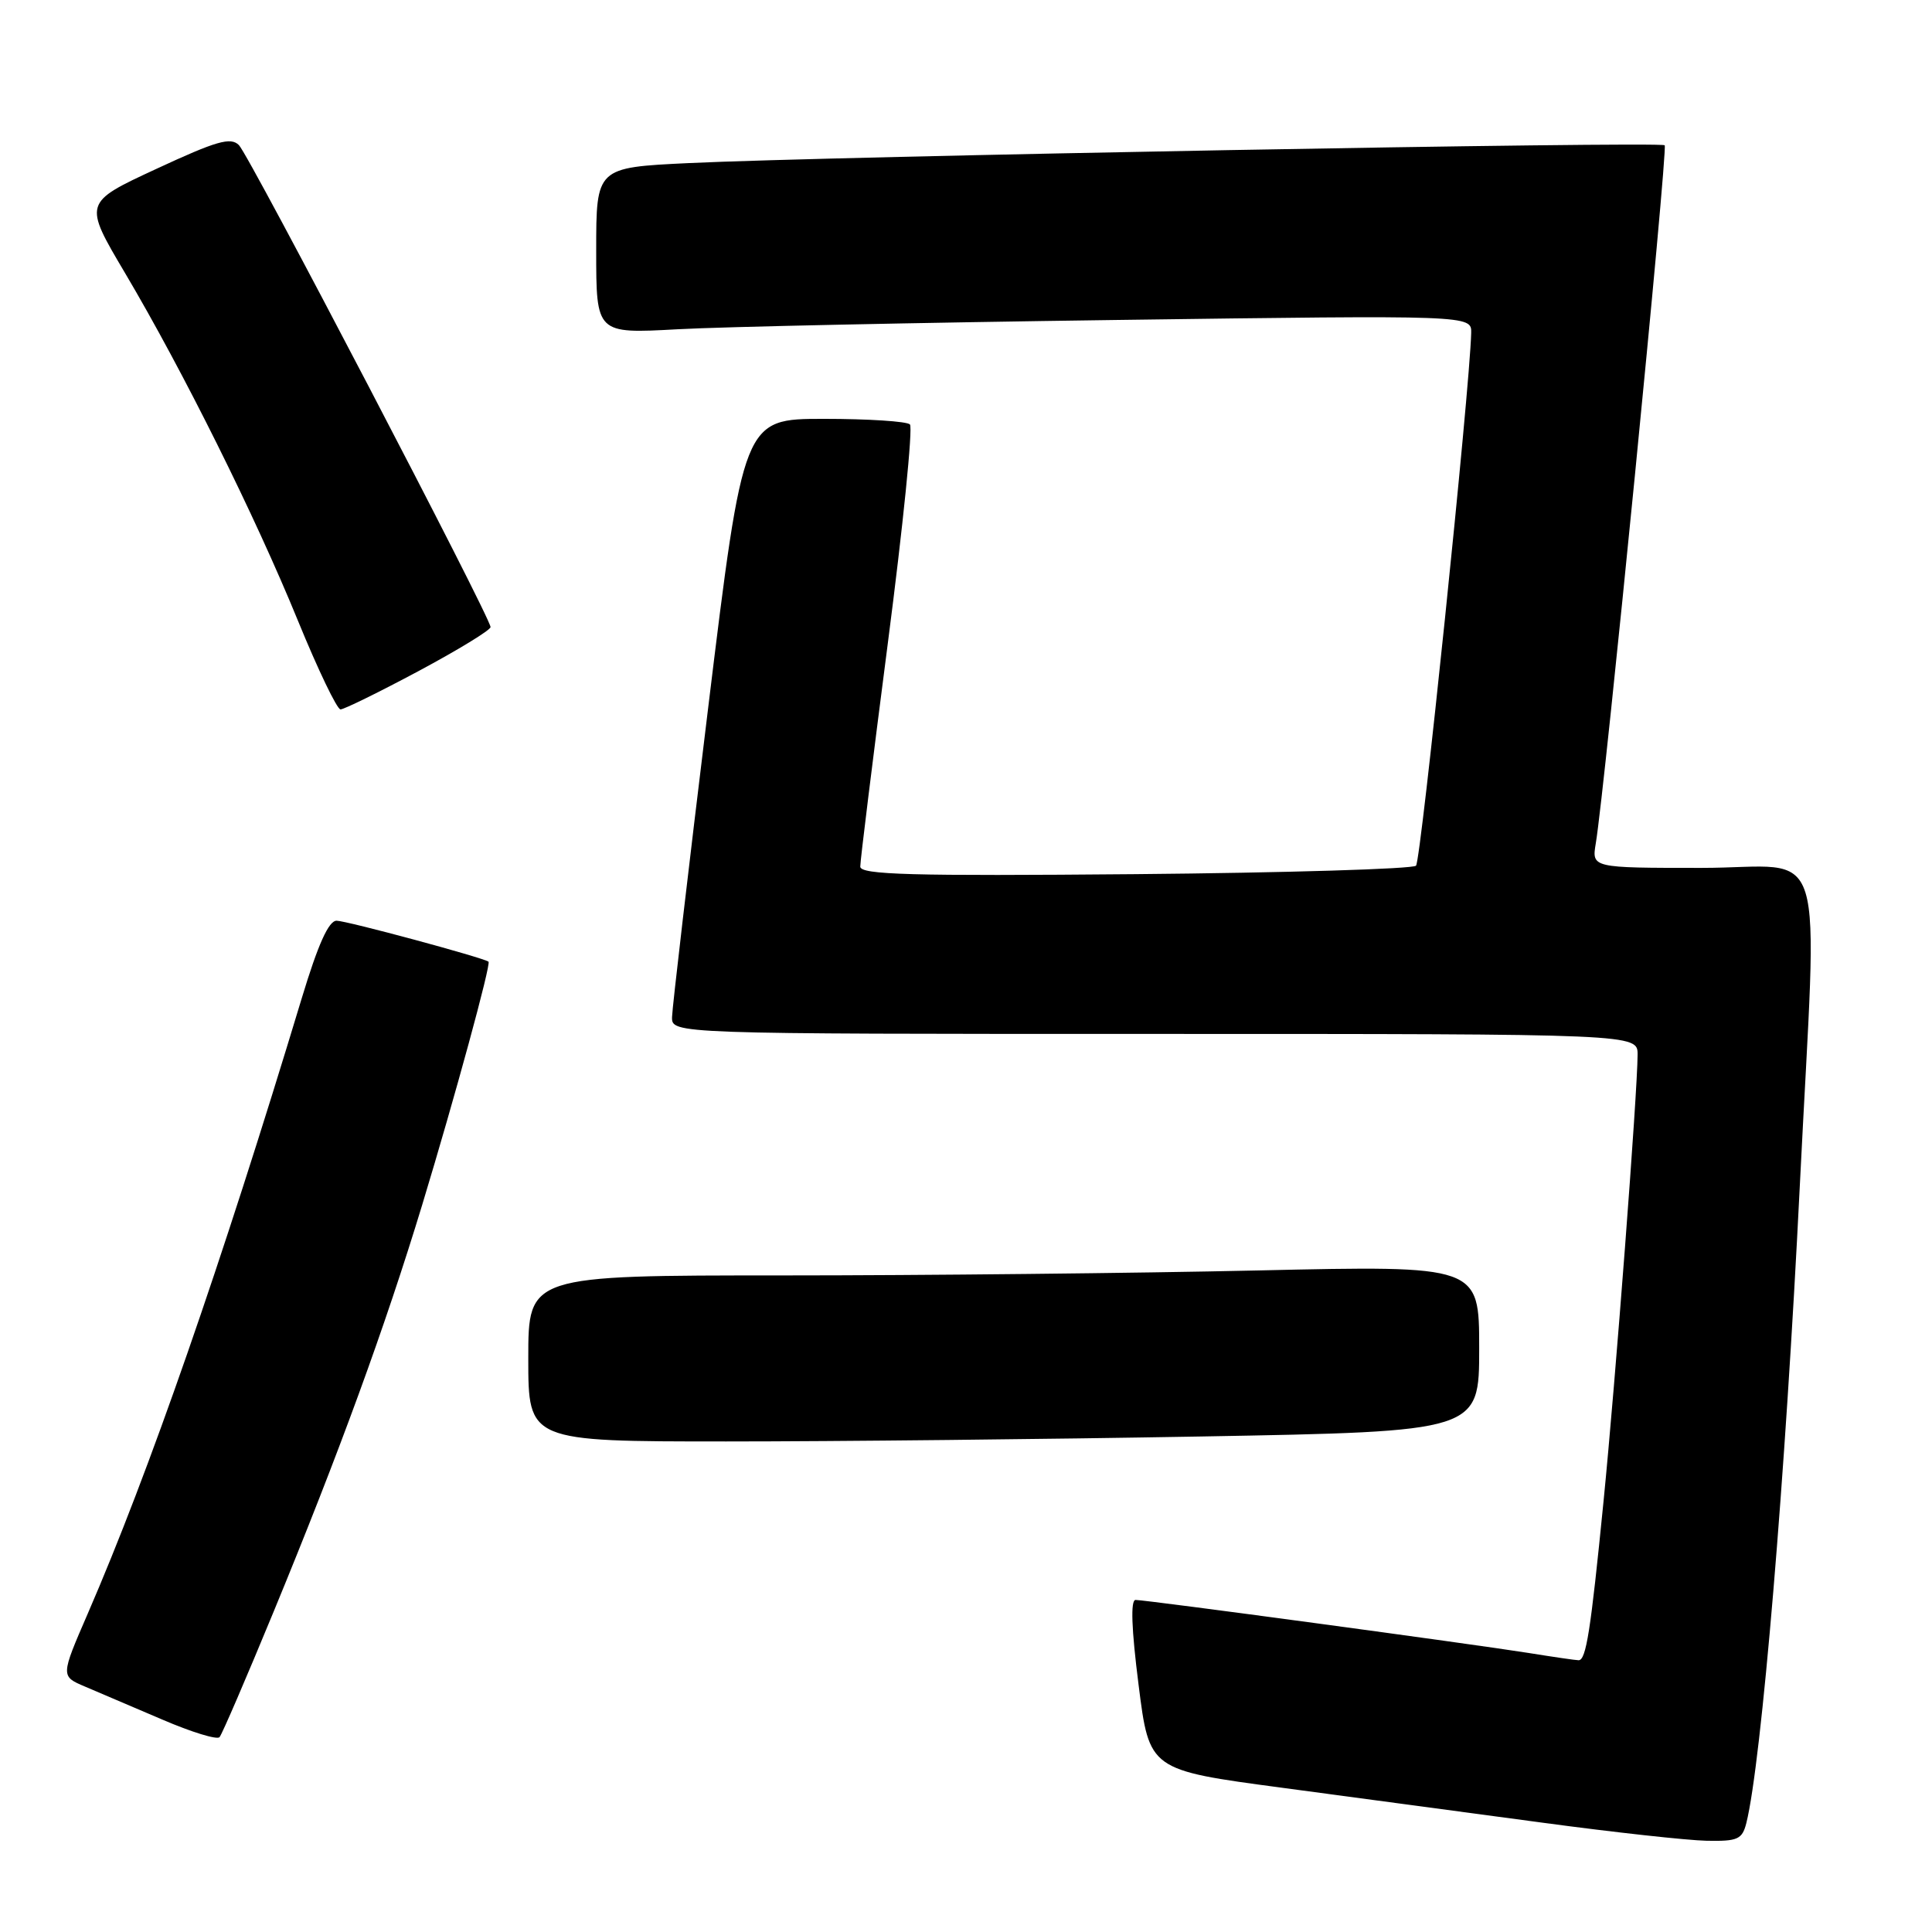 <?xml version="1.0" encoding="UTF-8" standalone="no"?>
<!DOCTYPE svg PUBLIC "-//W3C//DTD SVG 1.1//EN" "http://www.w3.org/Graphics/SVG/1.1/DTD/svg11.dtd" >
<svg xmlns="http://www.w3.org/2000/svg" xmlns:xlink="http://www.w3.org/1999/xlink" version="1.1" viewBox="0 0 256 256">
 <g >
 <path fill="currentColor"
d=" M 231.40 241.56 C 233.40 233.56 236.57 195.79 238.49 157.01 C 240.83 109.73 242.47 115.00 225.45 115.00 C 210.91 115.00 210.91 115.00 211.45 111.75 C 212.64 104.71 221.03 19.69 220.58 19.25 C 220.04 18.71 109.79 20.72 91.25 21.61 C 79.00 22.20 79.00 22.20 79.00 33.21 C 79.00 44.22 79.00 44.22 89.75 43.63 C 95.66 43.30 121.76 42.75 147.75 42.40 C 195.00 41.76 195.00 41.76 194.94 44.13 C 194.76 51.56 188.29 114.05 187.63 114.71 C 187.19 115.14 170.45 115.65 150.42 115.83 C 120.67 116.09 114.00 115.91 113.99 114.83 C 113.98 114.10 115.63 100.78 117.64 85.24 C 119.66 69.69 120.98 56.64 120.57 56.24 C 120.17 55.83 115.04 55.50 109.17 55.50 C 98.51 55.50 98.51 55.50 93.81 94.00 C 91.22 115.18 89.08 133.51 89.05 134.75 C 89.00 137.00 89.00 137.00 153.00 137.00 C 217.00 137.00 217.00 137.00 216.99 139.75 C 216.98 144.70 214.05 183.15 212.47 199.00 C 210.77 216.15 210.17 220.00 209.17 219.99 C 208.80 219.99 205.80 219.55 202.50 219.02 C 195.04 217.83 151.88 212.00 150.47 212.00 C 149.79 212.00 149.92 215.81 150.87 223.27 C 152.29 234.54 152.29 234.54 169.90 236.89 C 179.58 238.19 195.15 240.27 204.50 241.53 C 213.85 242.79 223.59 243.86 226.14 243.91 C 230.26 243.99 230.85 243.73 231.40 241.56 Z  M 36.28 213.50 C 44.92 192.55 51.02 175.85 55.94 159.66 C 60.30 145.29 65.09 127.73 64.73 127.43 C 64.10 126.91 45.91 122.00 44.60 122.00 C 43.55 122.00 42.15 125.11 39.99 132.25 C 29.31 167.58 19.70 195.21 11.63 213.81 C 8.03 222.11 8.03 222.11 11.26 223.48 C 13.04 224.23 17.65 226.20 21.50 227.85 C 25.35 229.51 28.77 230.56 29.09 230.18 C 29.42 229.81 32.65 222.30 36.28 213.50 Z  M 159.25 190.34 C 196.00 189.68 196.00 189.68 196.00 178.68 C 196.00 167.68 196.00 167.68 166.75 168.34 C 150.66 168.70 122.31 169.00 103.75 169.00 C 70.00 169.00 70.00 169.00 70.00 180.00 C 70.00 191.00 70.00 191.00 96.25 191.00 C 110.69 191.00 139.04 190.70 159.25 190.34 Z  M 55.48 88.91 C 60.71 86.11 65.00 83.49 65.00 83.09 C 65.00 81.82 33.05 20.62 31.66 19.23 C 30.56 18.13 28.70 18.67 20.69 22.39 C 11.05 26.86 11.05 26.86 16.57 36.18 C 24.27 49.19 33.81 68.37 39.48 82.25 C 42.12 88.71 44.66 94.00 45.12 94.00 C 45.58 94.00 50.24 91.71 55.48 88.91 Z "/>
</g>
</svg>